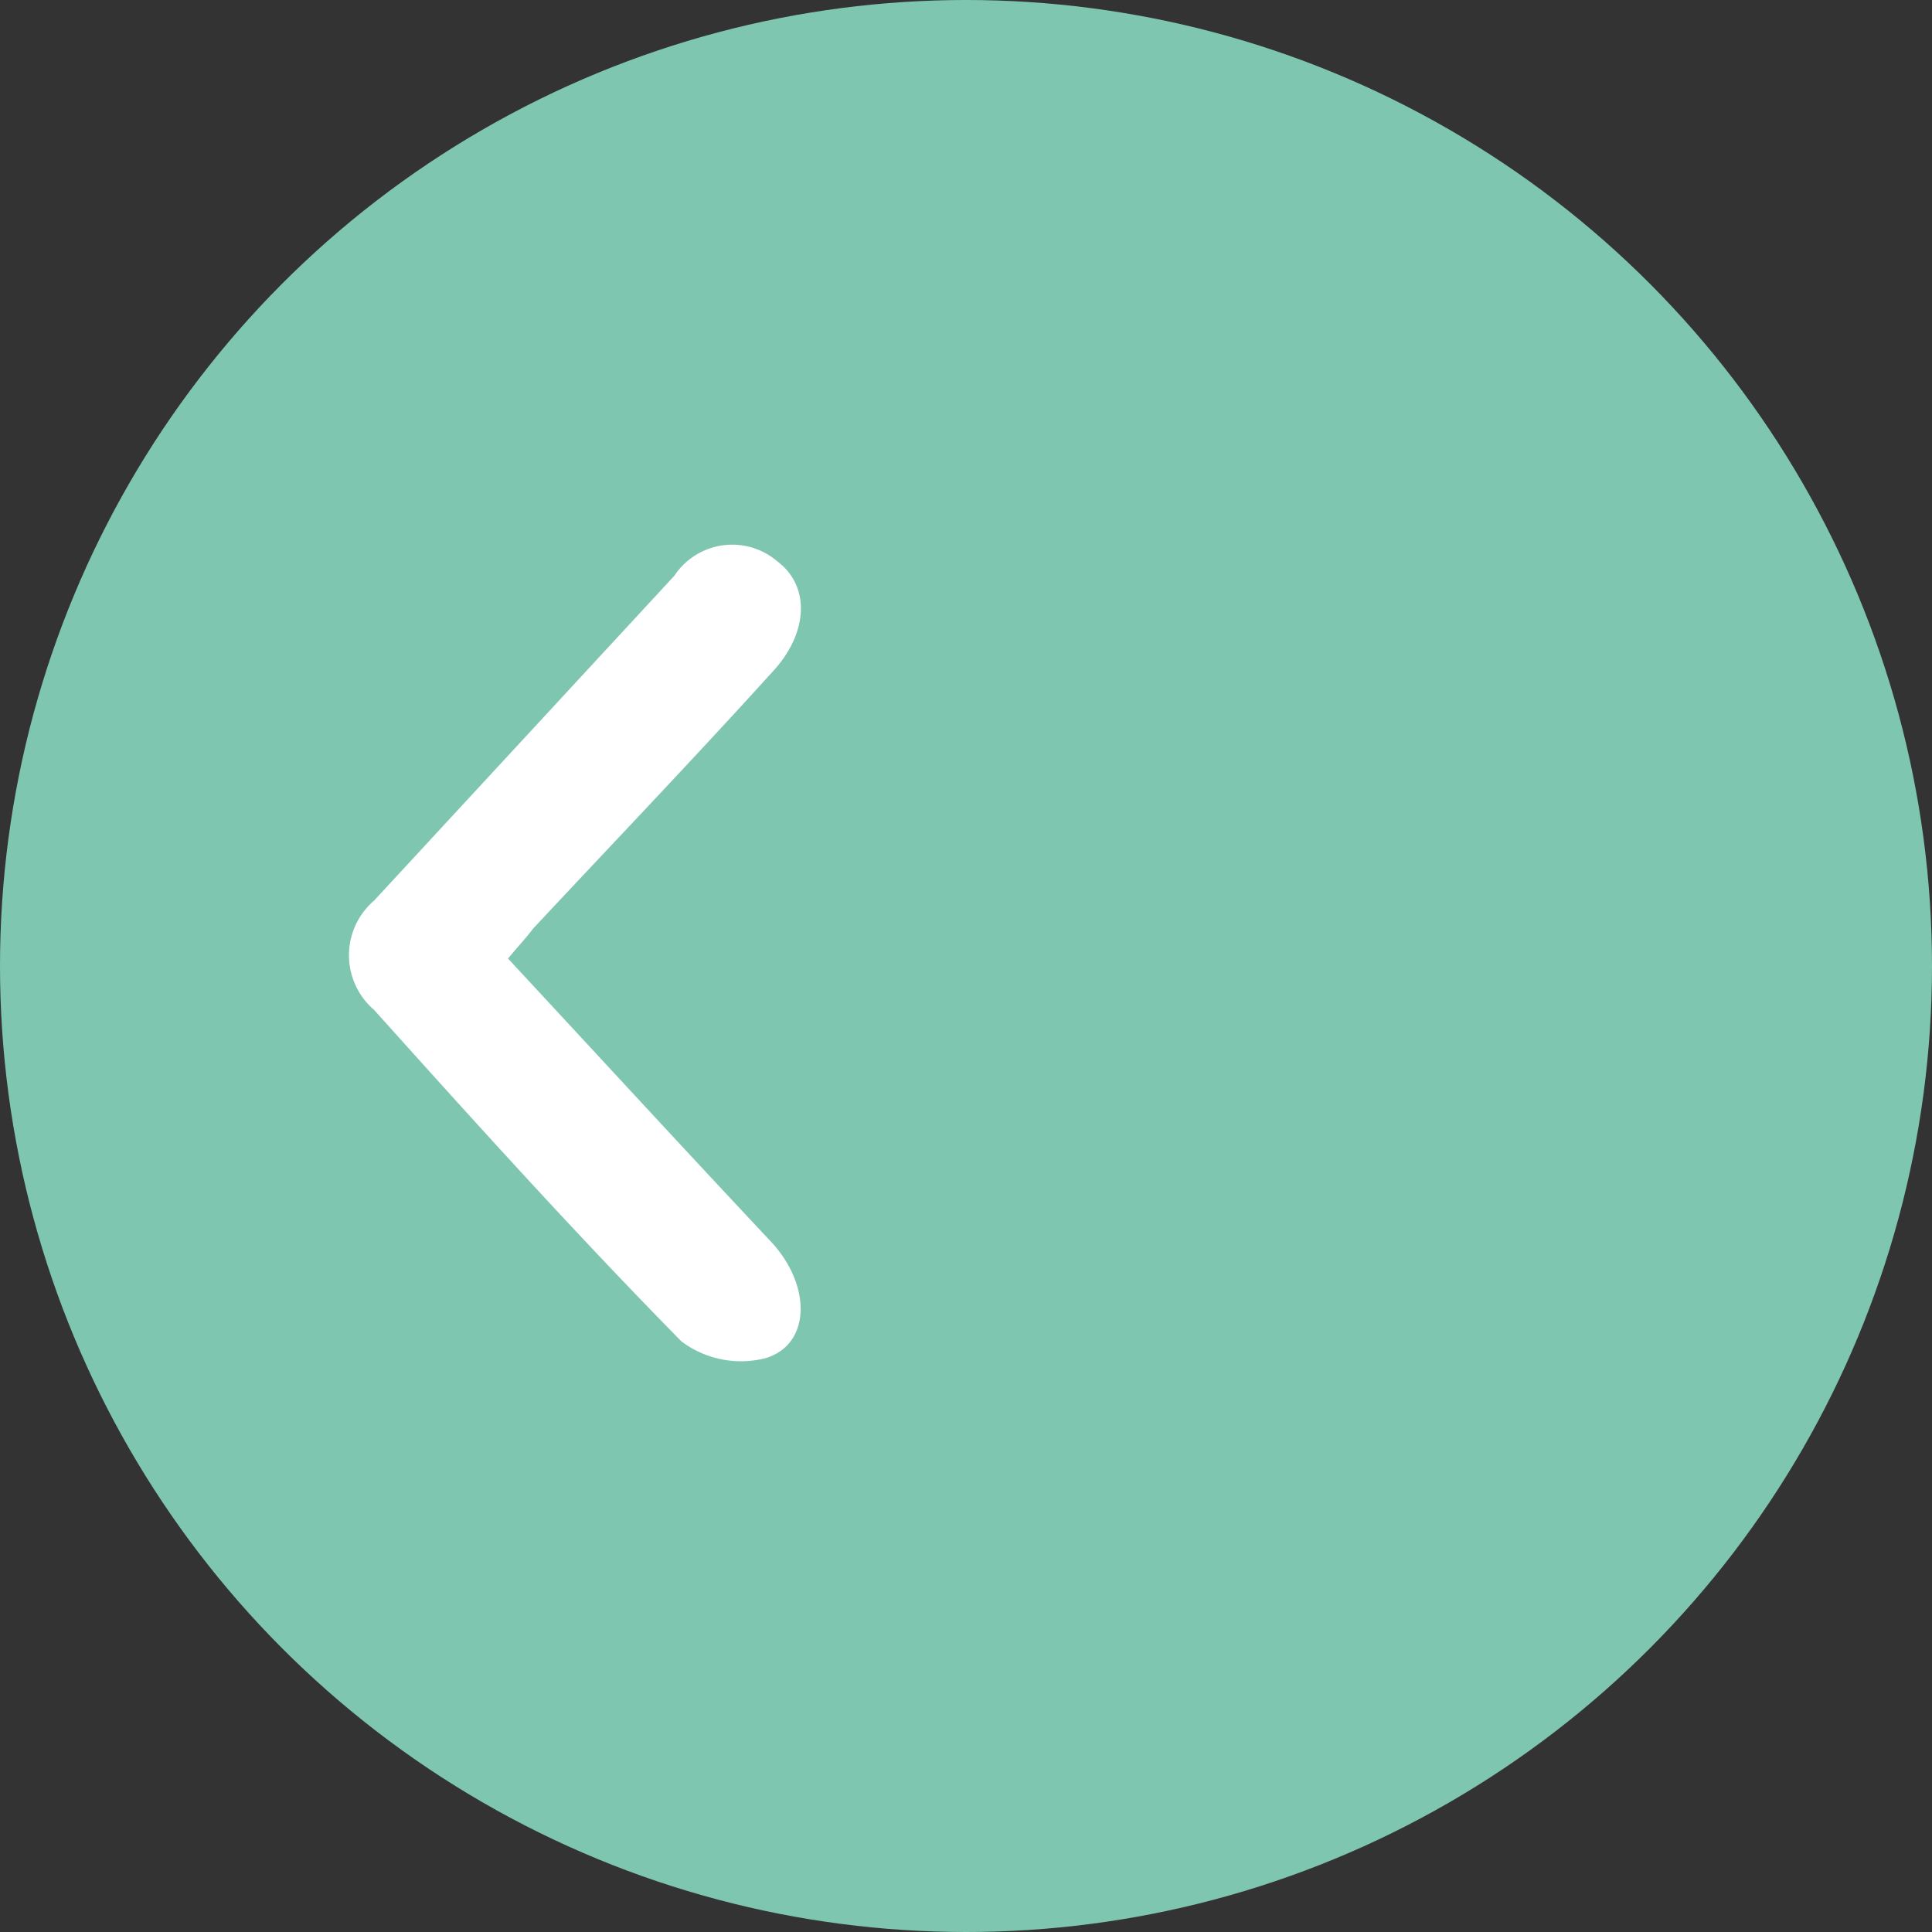 <svg xmlns="http://www.w3.org/2000/svg" viewBox="0 0 44 44"><rect x="0" y="0" width="44" height="44" fill="#333333" stroke="none"/><defs><style>.cls-1{fill:#7fc6b0;}.cls-2{fill:#fff;}</style></defs><title>Asset 3</title><g id="Layer_2" data-name="Layer 2"><g id="Layer_2-2" data-name="Layer 2"><circle class="cls-1" cx="22" cy="22" r="22"/><g id="HfY5rJ.tif"><path class="cls-2" d="M11.57,21.83c2.06,2.22,4,4.33,6,6.46.92,1,.89,2.33-.13,2.64a2.26,2.26,0,0,1-1.92-.38c-2.41-2.45-4.71-5-7-7.55a1.64,1.64,0,0,1,0-2.49l6.84-7.4a1.58,1.58,0,0,1,2.35-.32c.74.56.7,1.61-.09,2.48-1.81,2-3.65,3.92-5.48,5.88C12,21.34,11.81,21.54,11.57,21.83Z"/></g></g></g></svg>